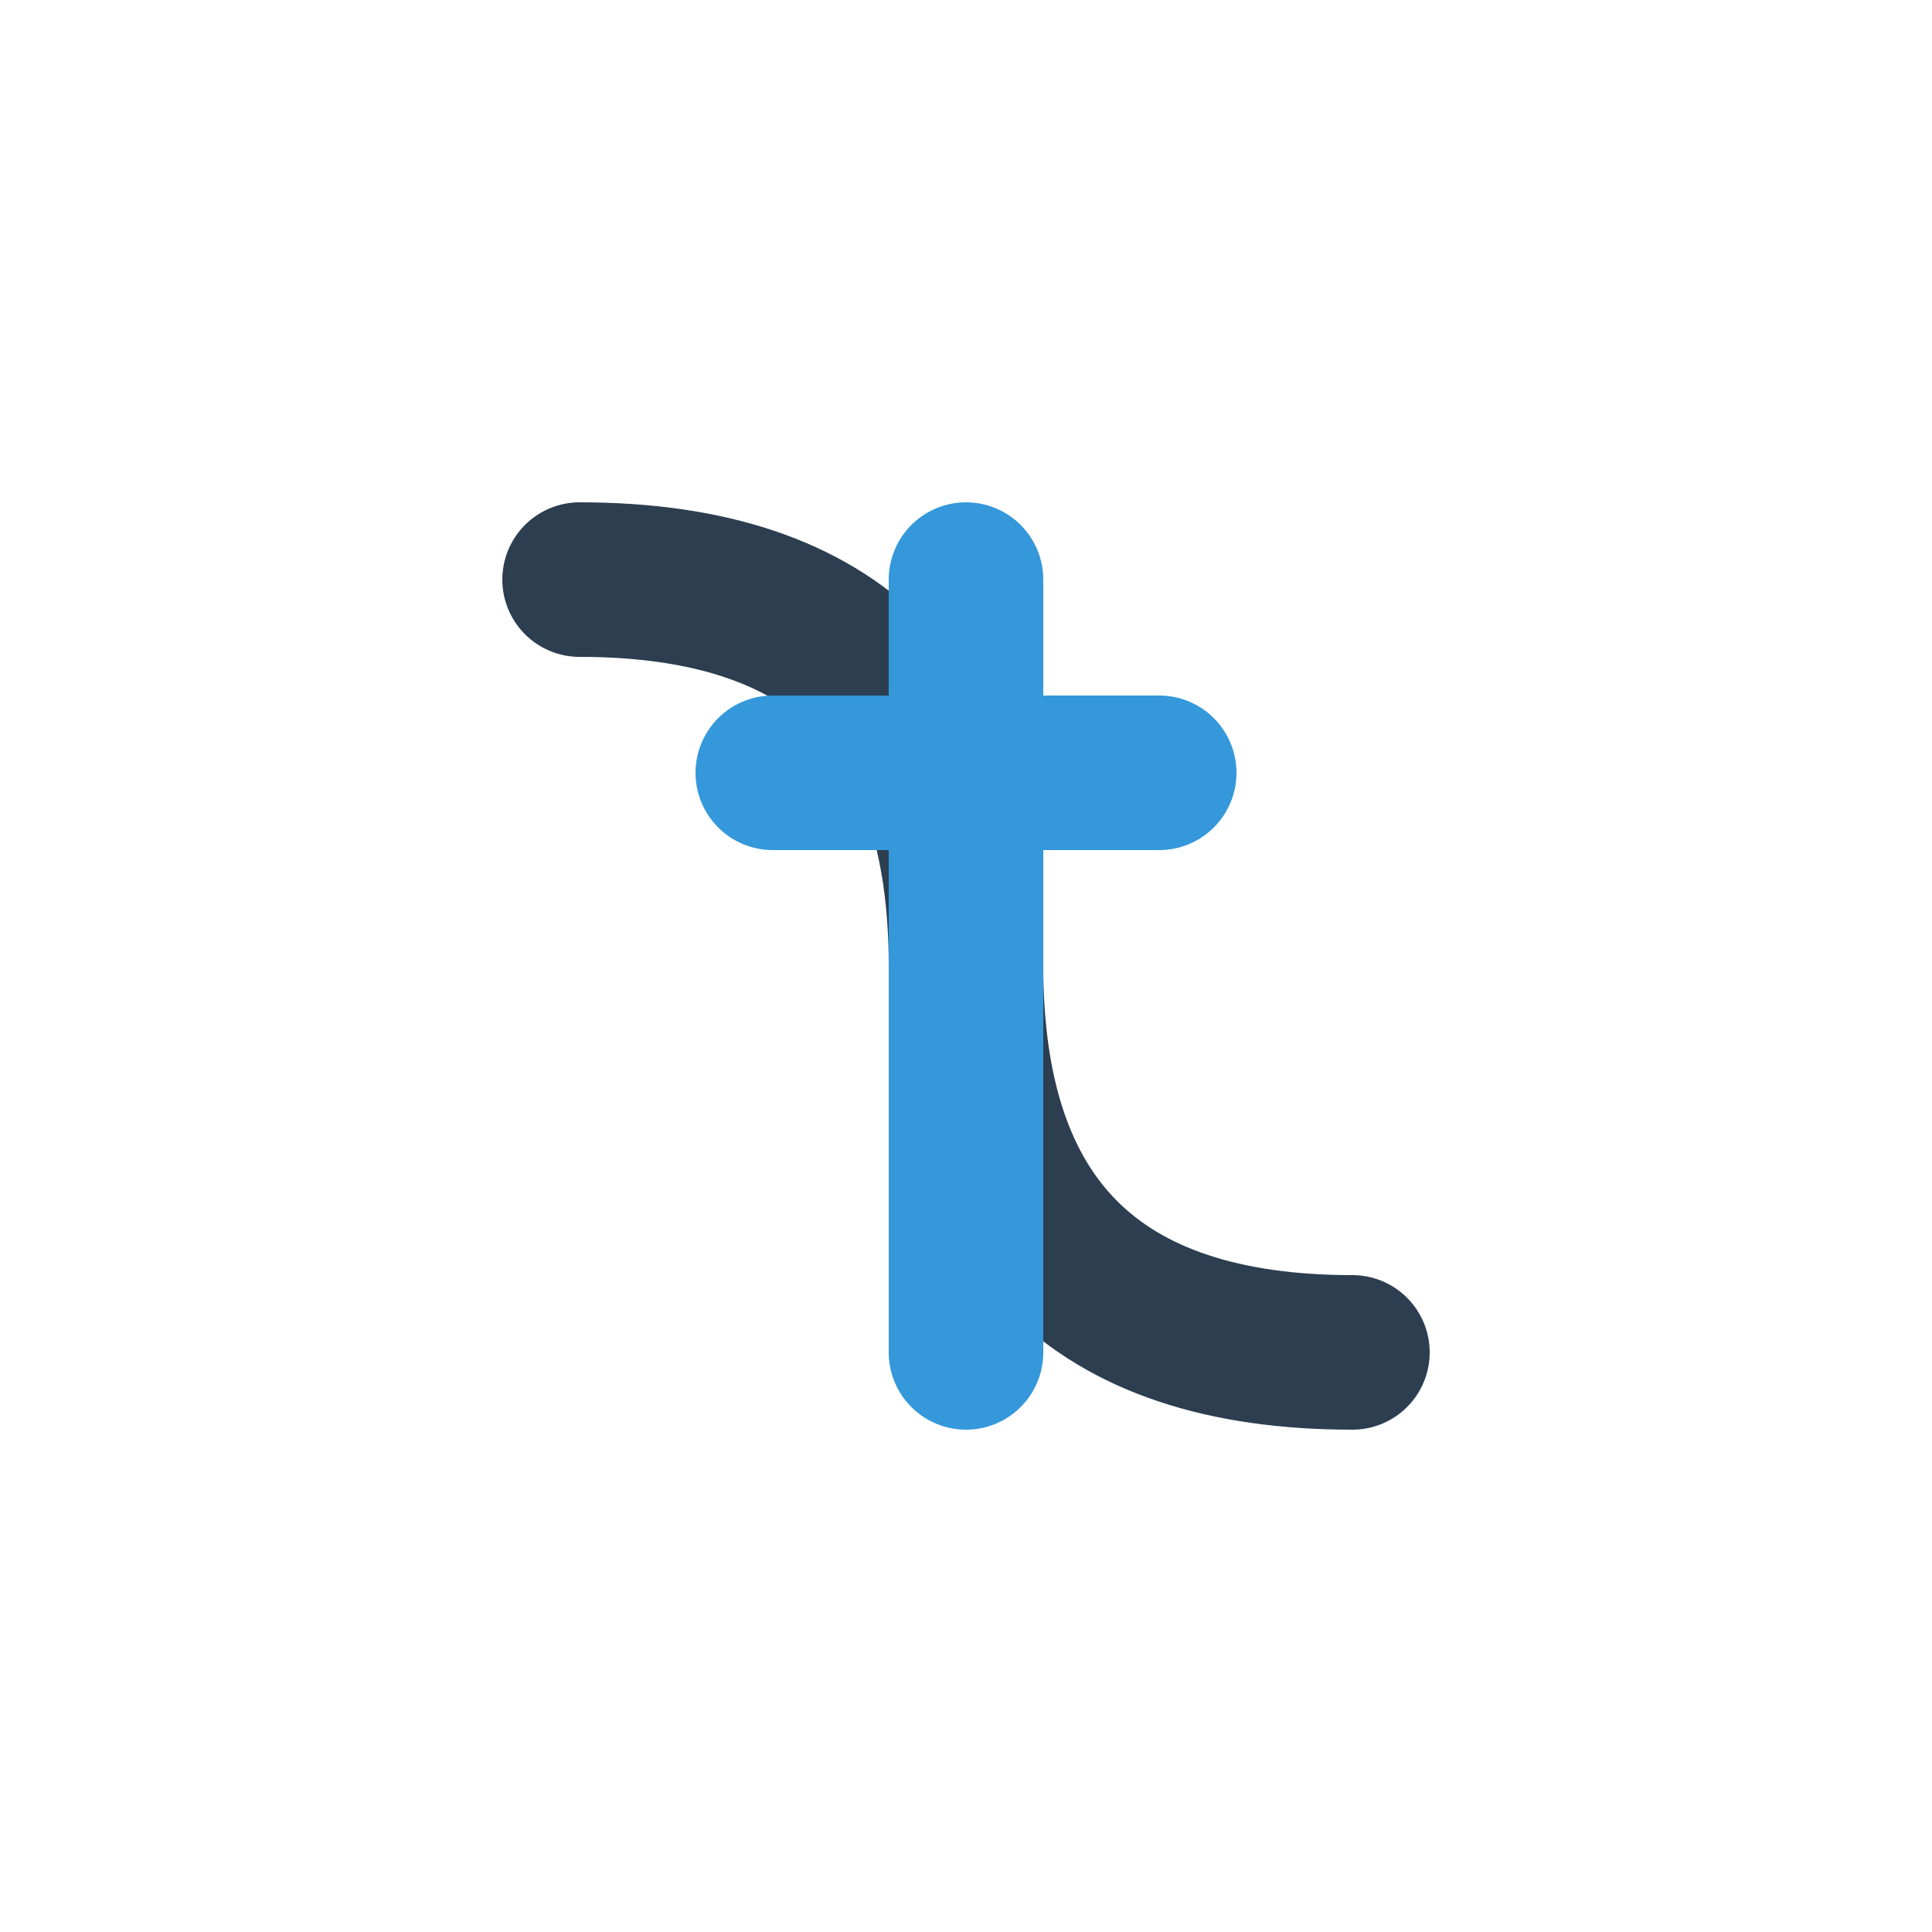 <svg xmlns="http://www.w3.org/2000/svg" viewBox="0 0 100 100">
  <rect width="100" height="100" fill="#ffffff"/>
  <path d="M30 30 Q50 30 50 50 Q50 70 70 70" stroke="#2c3e50" stroke-width="8" fill="none" stroke-linecap="round"/>
  <path d="M50 30 L50 70 M40 40 L60 40" stroke="#3498db" stroke-width="8" stroke-linecap="round"/>
</svg>
